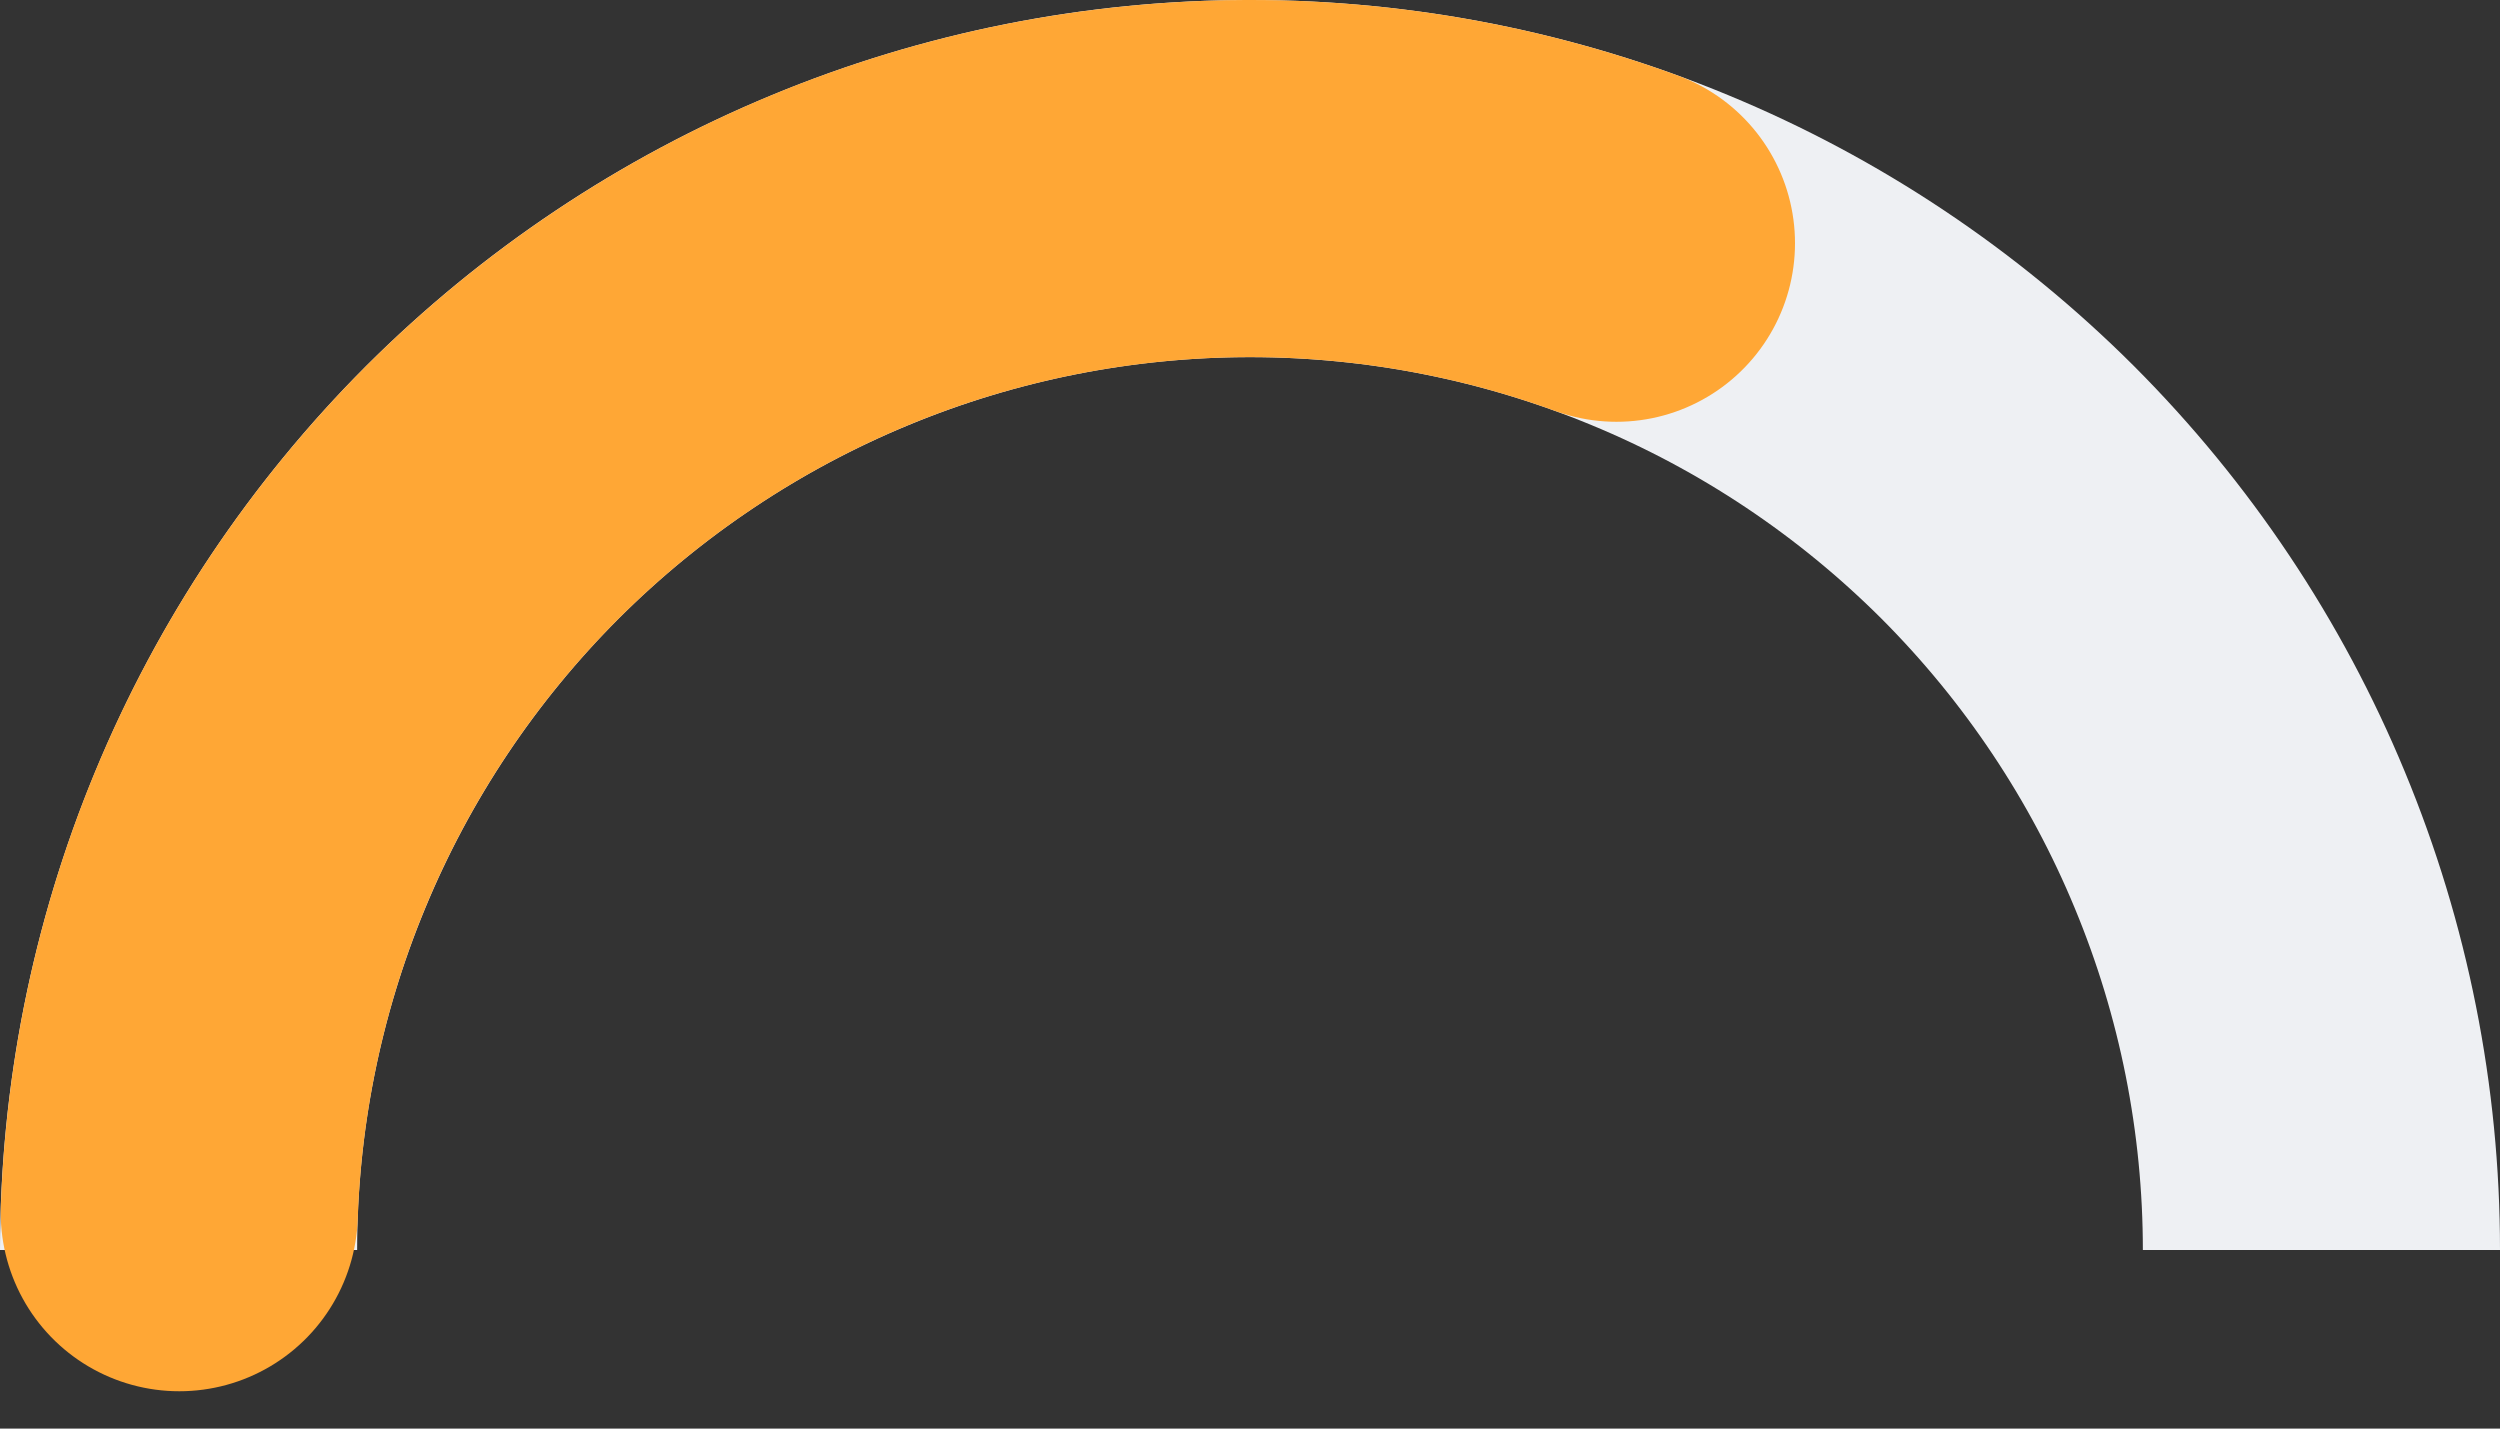 <svg width="14" height="8" viewBox="0 0 14 8" fill="none" xmlns="http://www.w3.org/2000/svg">
<rect x="0" y="0" width="14" height="8" fill="#333333" stroke="none"/>
<path d="M1 7C1 6.212 1.155 5.432 1.457 4.704C1.758 3.976 2.2 3.315 2.757 2.757C3.315 2.2 3.976 1.758 4.704 1.457C5.432 1.155 6.212 1 7 1C7.788 1 8.568 1.155 9.296 1.457C10.024 1.758 10.685 2.2 11.243 2.757C11.8 3.315 12.242 3.976 12.543 4.704C12.845 5.432 13 6.212 13 7" stroke="#EEF0F3" stroke-width="2"/>
<path d="M9.052 1.362C8.162 1.038 7.209 0.929 6.269 1.045C5.329 1.16 4.43 1.496 3.645 2.026C2.86 2.555 2.211 3.263 1.752 4.091C1.293 4.919 1.037 5.844 1.004 6.791" stroke="#FFA735" stroke-width="2" stroke-linecap="round" stroke-linejoin="round"/>
</svg>
